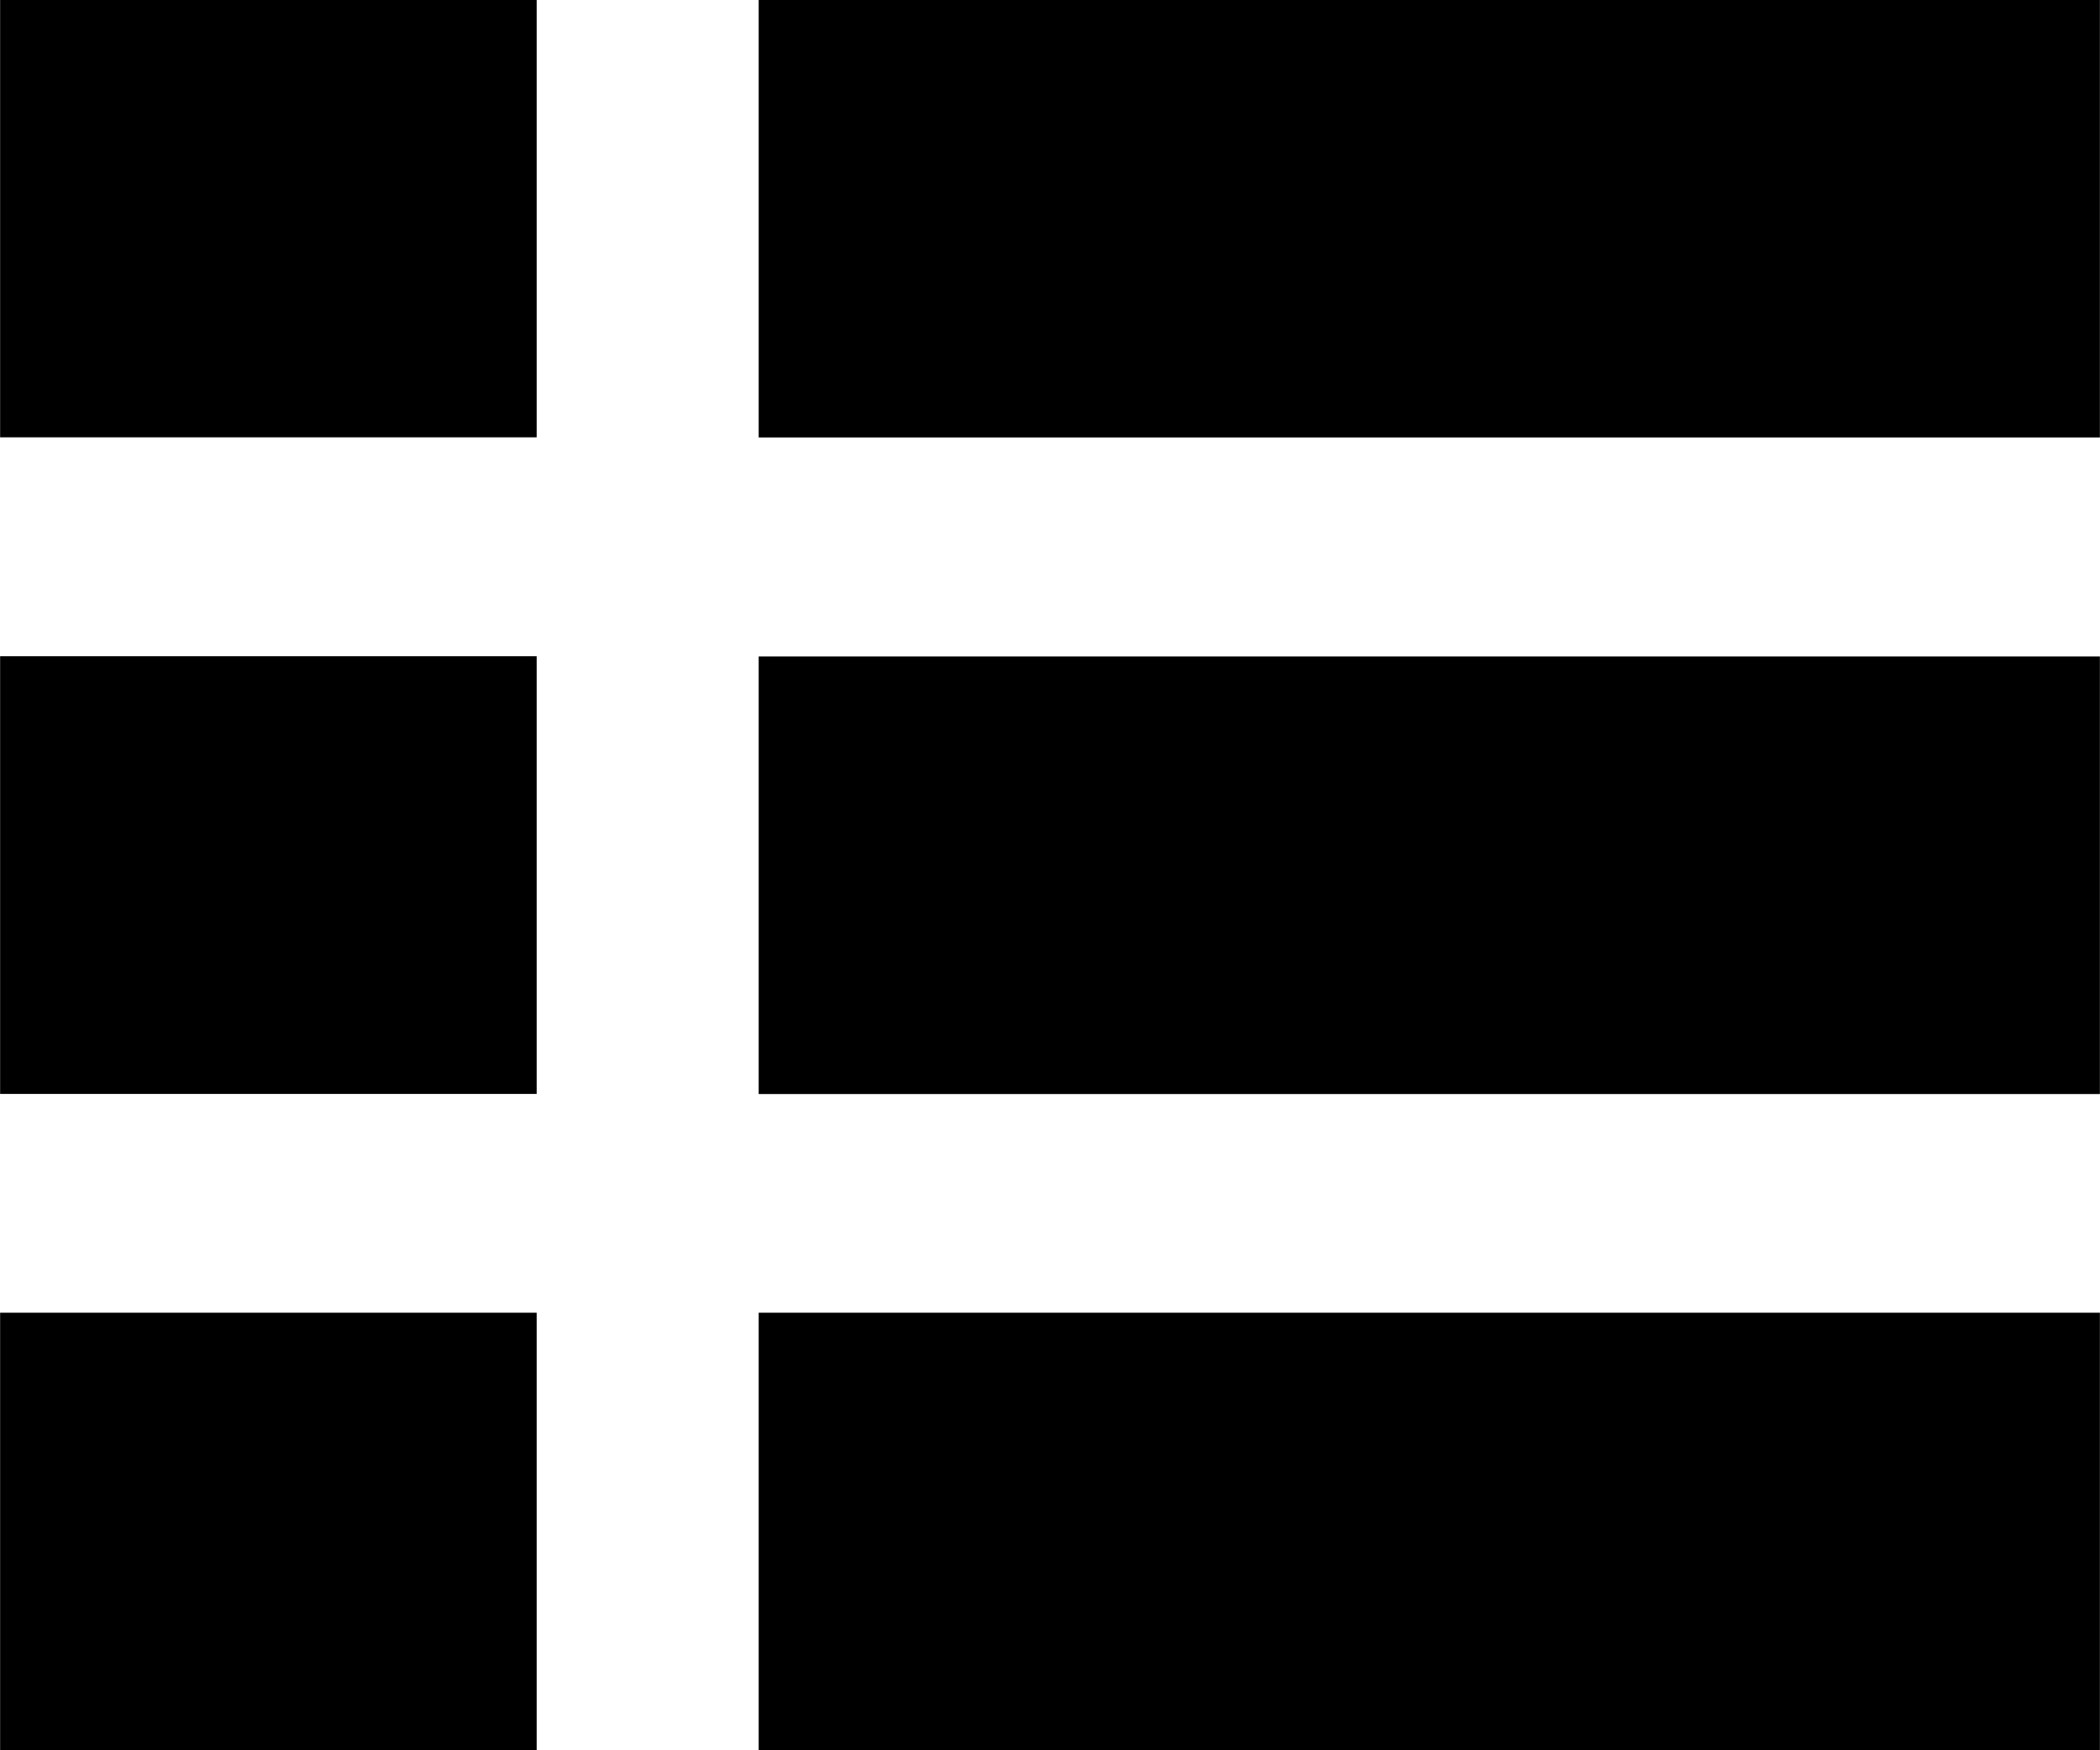 <svg xmlns="http://www.w3.org/2000/svg" width="18" height="15"><defs><filter id="a"><feFlood flood-color="#bbb" flood-opacity="1" result="floodOut"/><feComposite in="floodOut" in2="SourceGraphic" operator="atop" result="compOut"/><feBlend in="compOut" in2="SourceGraphic"/></filter></defs><g filter="url(#a)"><path fill-rule="evenodd" d="M6.503 15.001V11.25h11.496v3.751H6.503zm0-9.375h11.496v3.75H6.503v-3.75zm0-5.627h11.496v3.75H6.503v-3.75zM.001 11.25H4.6v3.749H.001V11.25zm0-5.626H4.6v3.751H.001V5.624zm0-5.625H4.6v3.749H.001V-.001z"/></g></svg>